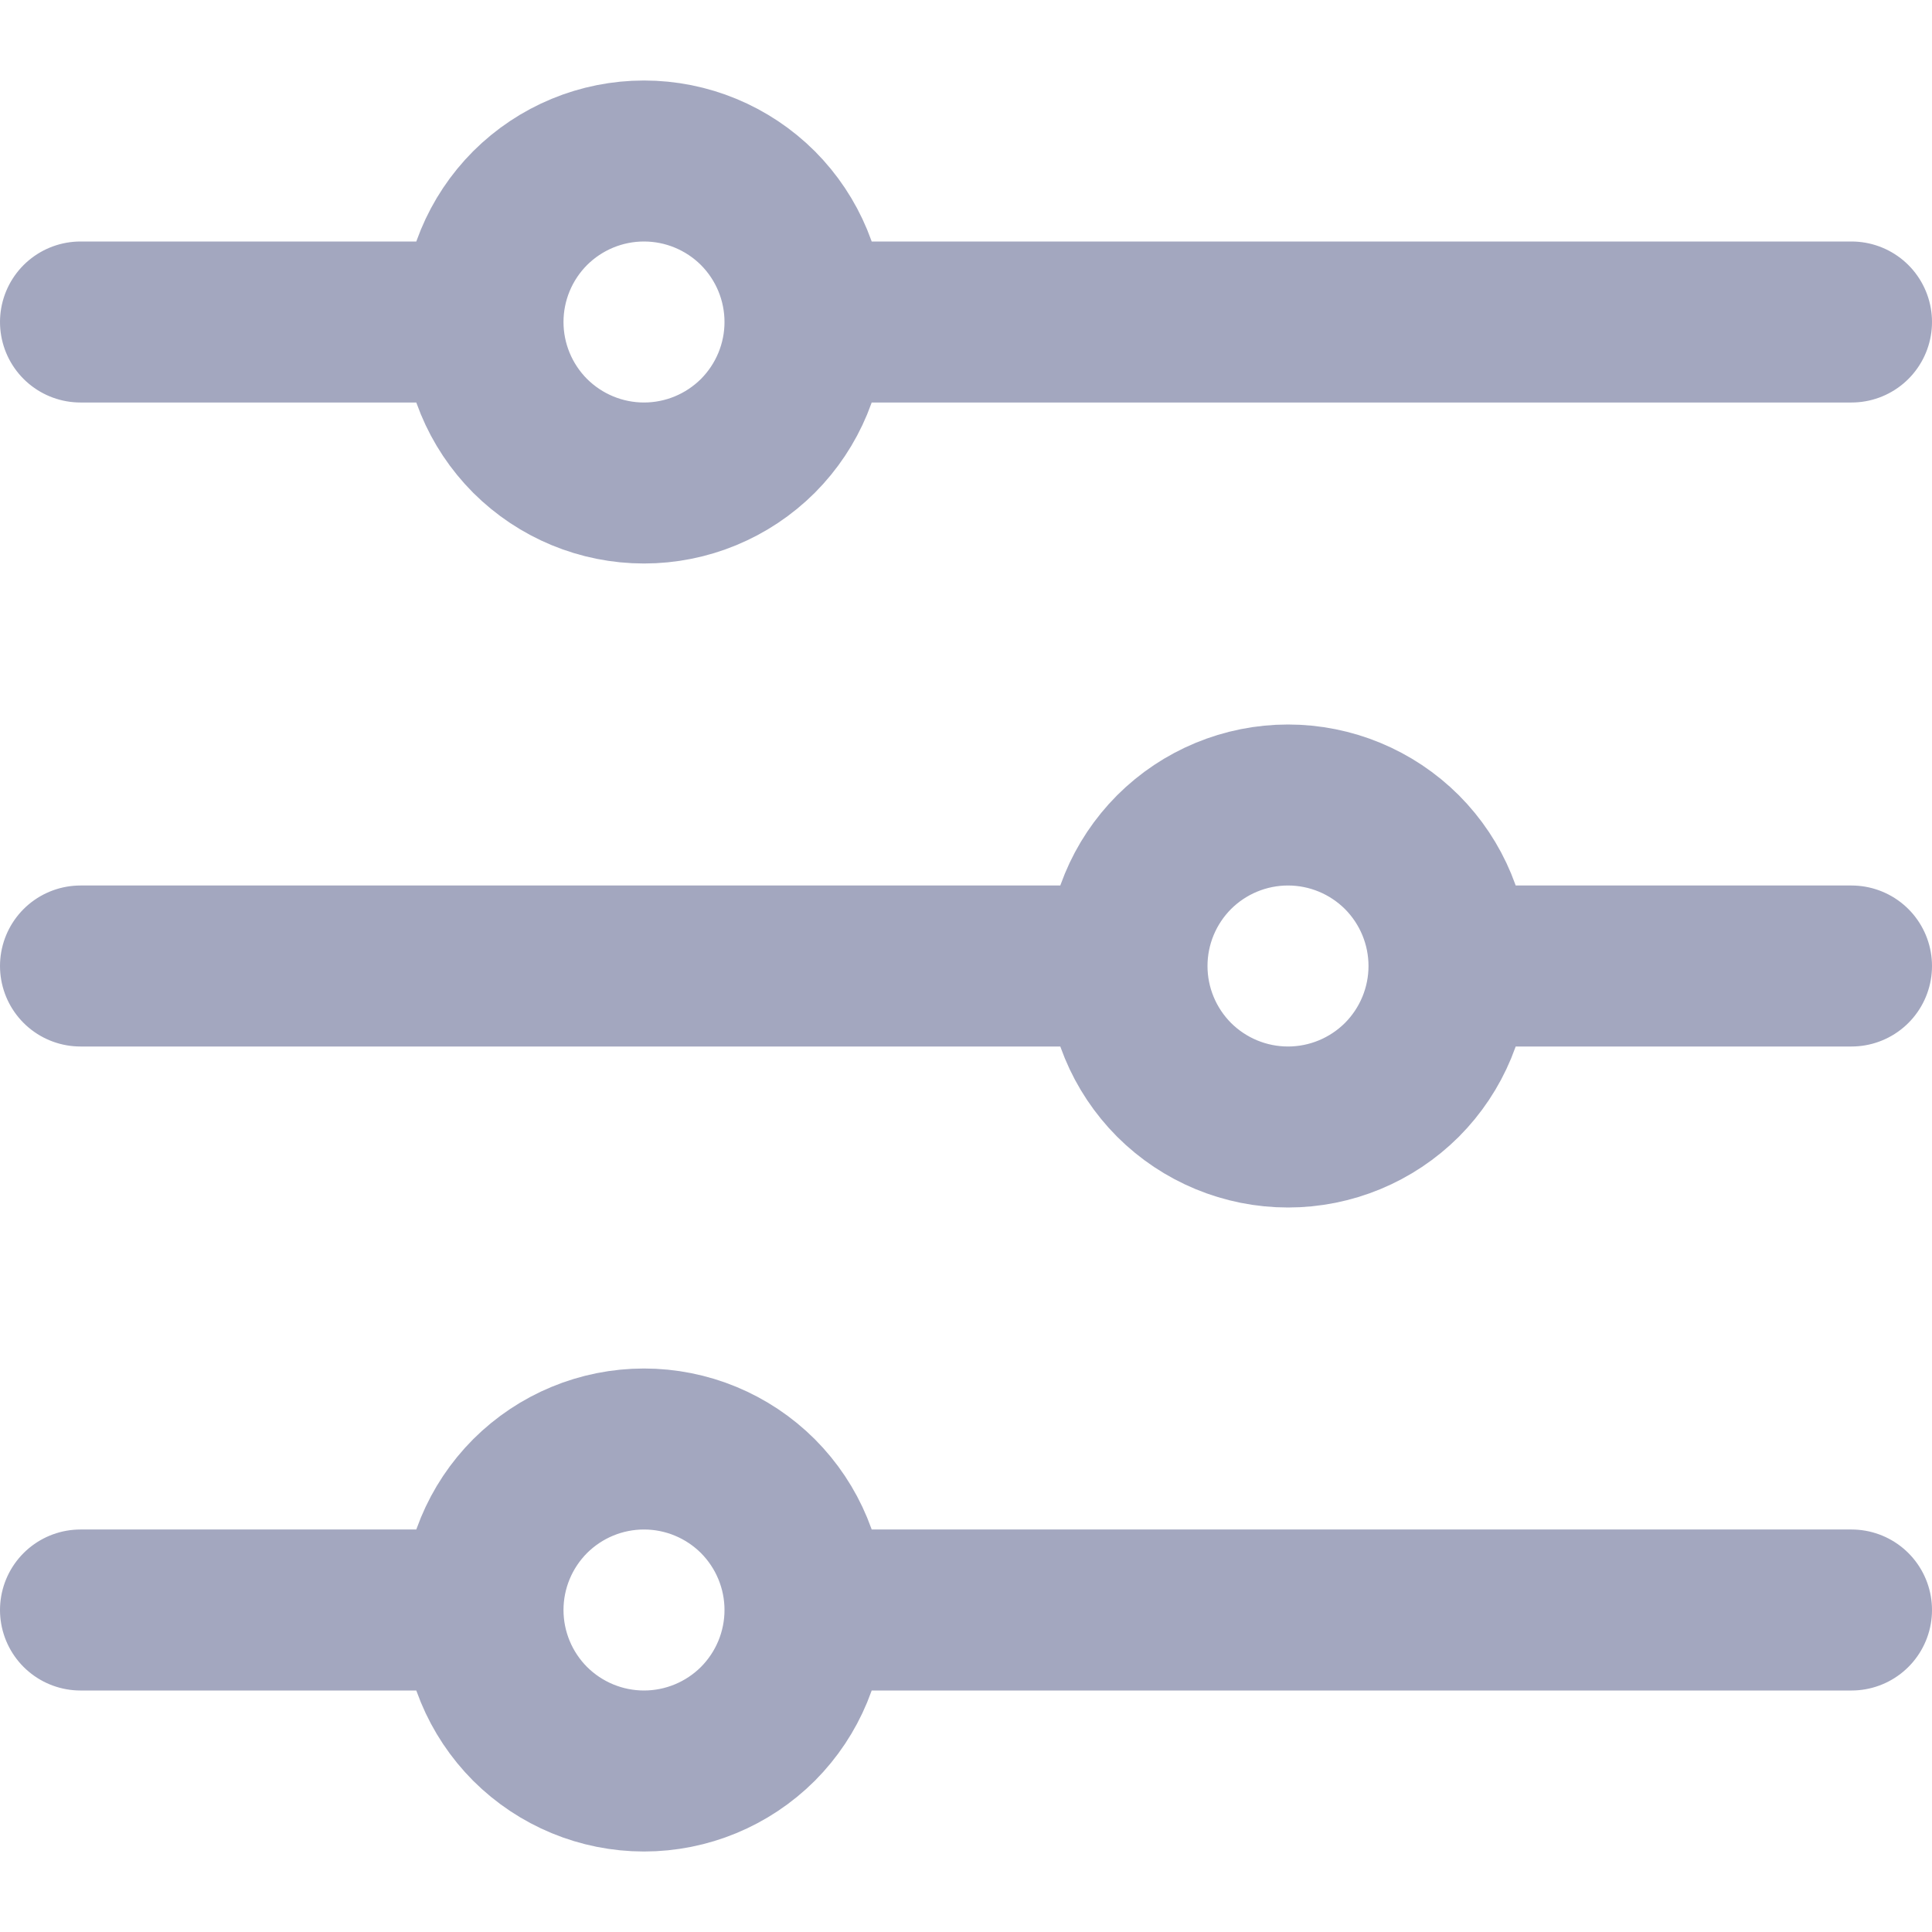 <svg width="18" height="18" viewBox="0 0 18 18" fill="none" xmlns="http://www.w3.org/2000/svg">
<path d="M7.5 3H17.25M7.5 3C7.5 3.398 7.342 3.779 7.061 4.061C6.779 4.342 6.398 4.5 6 4.5C5.602 4.5 5.221 4.342 4.939 4.061C4.658 3.779 4.5 3.398 4.5 3M7.5 3C7.5 2.602 7.342 2.221 7.061 1.939C6.779 1.658 6.398 1.5 6 1.5C5.602 1.5 5.221 1.658 4.939 1.939C4.658 2.221 4.5 2.602 4.5 3M4.5 3H0.75M7.5 15H17.25M7.5 15C7.5 15.398 7.342 15.779 7.061 16.061C6.779 16.342 6.398 16.5 6 16.5C5.602 16.5 5.221 16.342 4.939 16.061C4.658 15.779 4.5 15.398 4.5 15M7.5 15C7.5 14.602 7.342 14.221 7.061 13.939C6.779 13.658 6.398 13.5 6 13.5C5.602 13.5 5.221 13.658 4.939 13.939C4.658 14.221 4.5 14.602 4.5 15M4.5 15H0.75M13.5 9H17.25M13.5 9C13.5 9.398 13.342 9.779 13.061 10.061C12.779 10.342 12.398 10.5 12 10.5C11.602 10.5 11.221 10.342 10.939 10.061C10.658 9.779 10.5 9.398 10.5 9M13.5 9C13.5 8.602 13.342 8.221 13.061 7.939C12.779 7.658 12.398 7.5 12 7.5C11.602 7.5 11.221 7.658 10.939 7.939C10.658 8.221 10.5 8.602 10.5 9M10.5 9H0.75" stroke="#A3A7BF" stroke-width="1.5" stroke-linecap="round" stroke-linejoin="round"/>
</svg>
